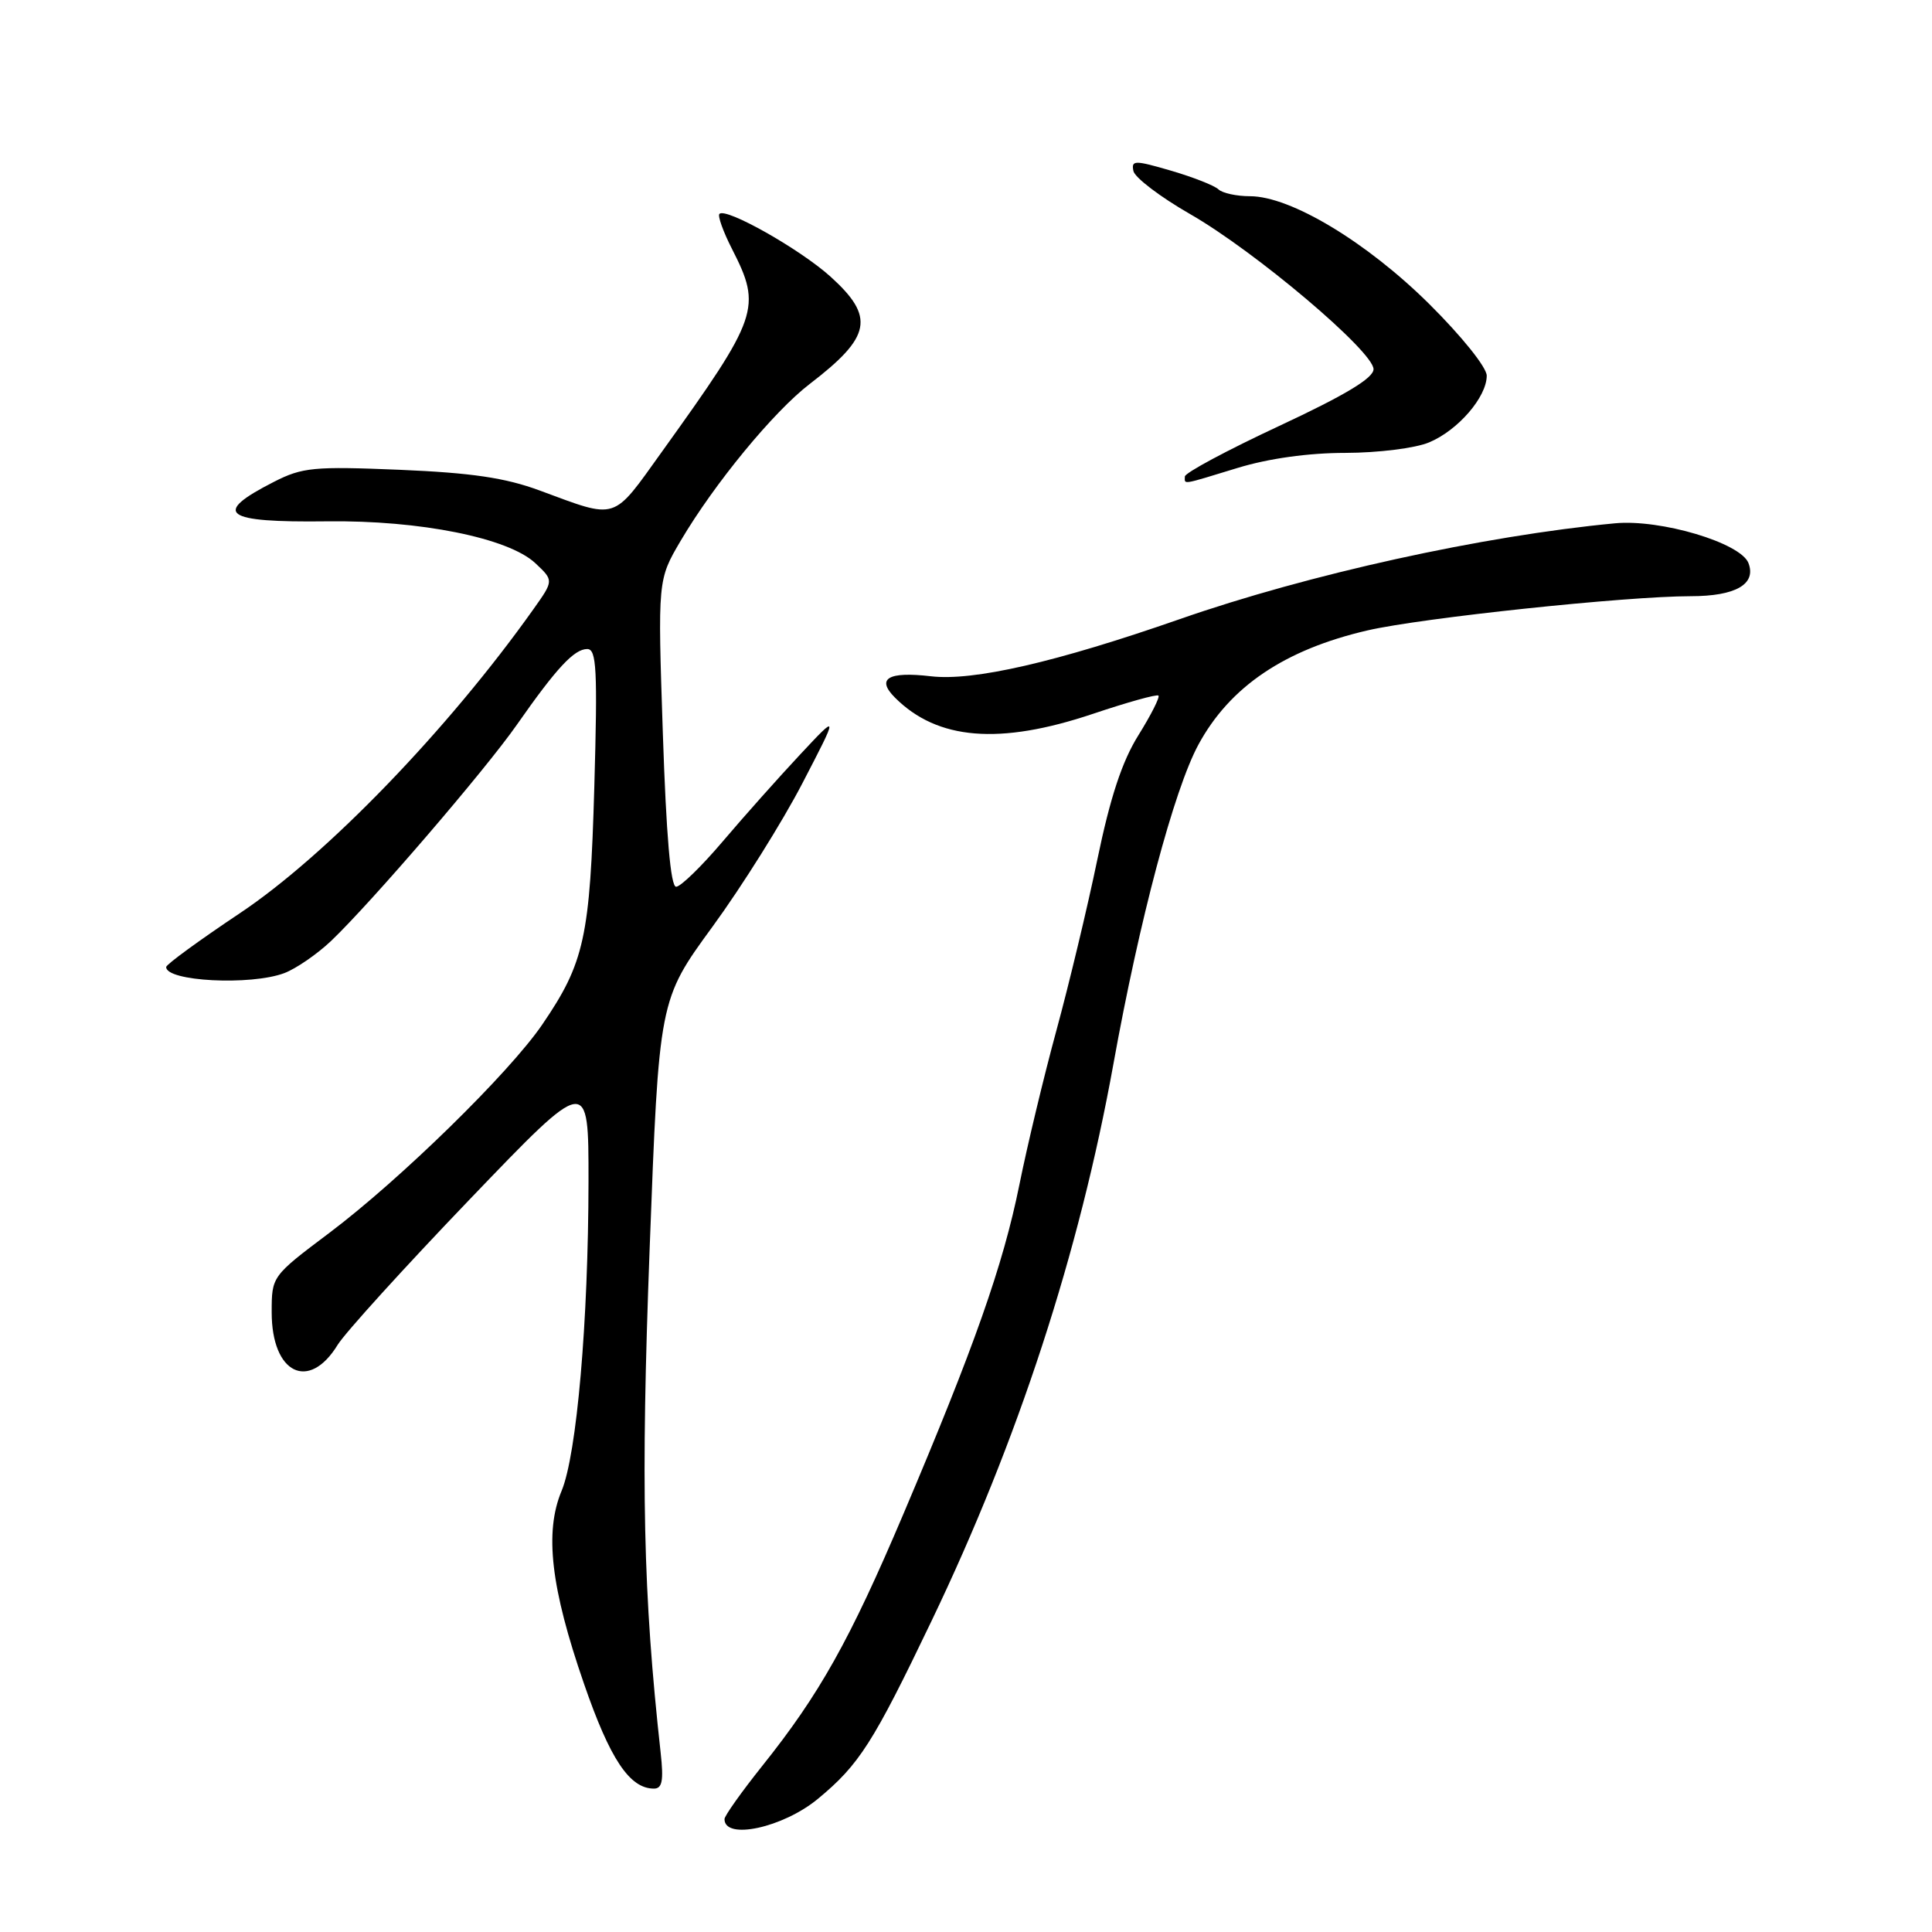 <?xml version="1.0" encoding="UTF-8" standalone="no"?>
<!DOCTYPE svg PUBLIC "-//W3C//DTD SVG 1.1//EN" "http://www.w3.org/Graphics/SVG/1.1/DTD/svg11.dtd" >
<svg xmlns="http://www.w3.org/2000/svg" xmlns:xlink="http://www.w3.org/1999/xlink" version="1.1" viewBox="0 0 256 256">
 <g >
 <path fill="currentColor"
d=" M 108.36 238.37 C 113.85 233.83 115.68 230.97 123.45 214.75 C 134.89 190.90 143.01 166.01 147.53 141.00 C 150.97 121.92 155.56 104.66 158.79 98.68 C 162.95 90.99 170.21 86.08 181.21 83.53 C 188.42 81.87 215.49 79.00 224.02 79.00 C 229.98 79.00 232.75 77.41 231.68 74.61 C 230.65 71.93 220.04 68.77 214.00 69.34 C 196.52 70.99 173.39 76.08 156.29 82.05 C 139.94 87.75 128.97 90.27 123.35 89.61 C 117.68 88.95 116.06 89.91 118.59 92.44 C 124.21 98.07 132.45 98.74 144.81 94.59 C 149.39 93.05 153.30 91.96 153.50 92.17 C 153.71 92.38 152.51 94.75 150.84 97.43 C 148.67 100.91 147.11 105.66 145.40 113.91 C 144.08 120.28 141.64 130.45 139.99 136.50 C 138.34 142.55 136.12 151.78 135.07 157.00 C 132.91 167.67 129.10 178.48 119.68 200.67 C 112.60 217.35 108.59 224.50 101.02 233.97 C 98.26 237.43 96.00 240.61 96.00 241.04 C 96.00 243.86 103.74 242.18 108.36 238.37 Z  M 87.54 232.25 C 85.21 211.09 84.90 196.89 86.08 165.50 C 87.32 132.50 87.32 132.50 94.41 122.79 C 98.31 117.45 103.67 108.90 106.32 103.79 C 111.14 94.50 111.14 94.50 106.00 100.00 C 103.17 103.03 98.56 108.20 95.76 111.50 C 92.96 114.80 90.18 117.50 89.59 117.50 C 88.86 117.50 88.28 110.70 87.83 97.16 C 87.15 76.83 87.15 76.83 90.19 71.66 C 94.66 64.08 102.51 54.54 107.30 50.87 C 115.47 44.61 115.97 42.01 110.04 36.65 C 106.03 33.03 96.20 27.47 95.33 28.34 C 95.07 28.59 95.82 30.69 97.00 33.00 C 100.97 40.78 100.57 41.94 87.72 59.84 C 81.06 69.12 81.93 68.84 71.50 64.99 C 66.96 63.31 62.46 62.65 52.97 62.25 C 41.59 61.78 40.07 61.92 36.29 63.85 C 28.01 68.07 29.59 69.25 43.32 69.08 C 55.66 68.92 67.38 71.28 70.94 74.63 C 73.38 76.92 73.38 76.92 70.69 80.71 C 59.39 96.64 43.25 113.35 31.79 121.00 C 26.43 124.58 22.03 127.79 22.02 128.13 C 21.96 130.04 33.22 130.62 37.68 128.94 C 39.23 128.35 42.01 126.44 43.86 124.69 C 49.16 119.64 64.30 102.04 68.51 96.00 C 73.74 88.52 76.08 86.00 77.81 86.00 C 79.05 86.00 79.19 88.69 78.75 104.25 C 78.18 124.20 77.45 127.55 71.85 135.76 C 67.52 142.12 53.04 156.29 43.63 163.37 C 36.00 169.11 36.00 169.11 36.00 173.90 C 36.00 182.01 40.93 184.43 44.74 178.20 C 45.71 176.62 53.59 167.94 62.25 158.91 C 77.99 142.50 77.99 142.50 77.98 156.50 C 77.96 175.10 76.43 192.72 74.41 197.56 C 72.13 203.02 72.98 210.39 77.38 223.10 C 80.83 233.10 83.43 237.00 86.65 237.00 C 87.75 237.00 87.95 235.94 87.54 232.25 Z  M 164.00 62.00 C 168.09 60.75 173.39 60.01 178.28 60.01 C 182.62 60.00 187.53 59.39 189.36 58.62 C 193.18 57.03 197.00 52.61 197.00 49.78 C 197.00 48.68 193.68 44.55 189.37 40.27 C 181.07 32.05 171.00 26.00 165.63 26.00 C 163.85 26.00 161.97 25.59 161.45 25.09 C 160.93 24.59 158.11 23.48 155.18 22.62 C 150.34 21.21 149.89 21.21 150.18 22.65 C 150.36 23.53 153.74 26.10 157.70 28.37 C 166.35 33.33 182.00 46.57 182.00 48.92 C 182.00 50.10 178.24 52.36 169.50 56.44 C 162.62 59.65 157.00 62.66 157.00 63.14 C 157.00 64.22 156.40 64.32 164.00 62.00 Z "/>
</g>
</svg>